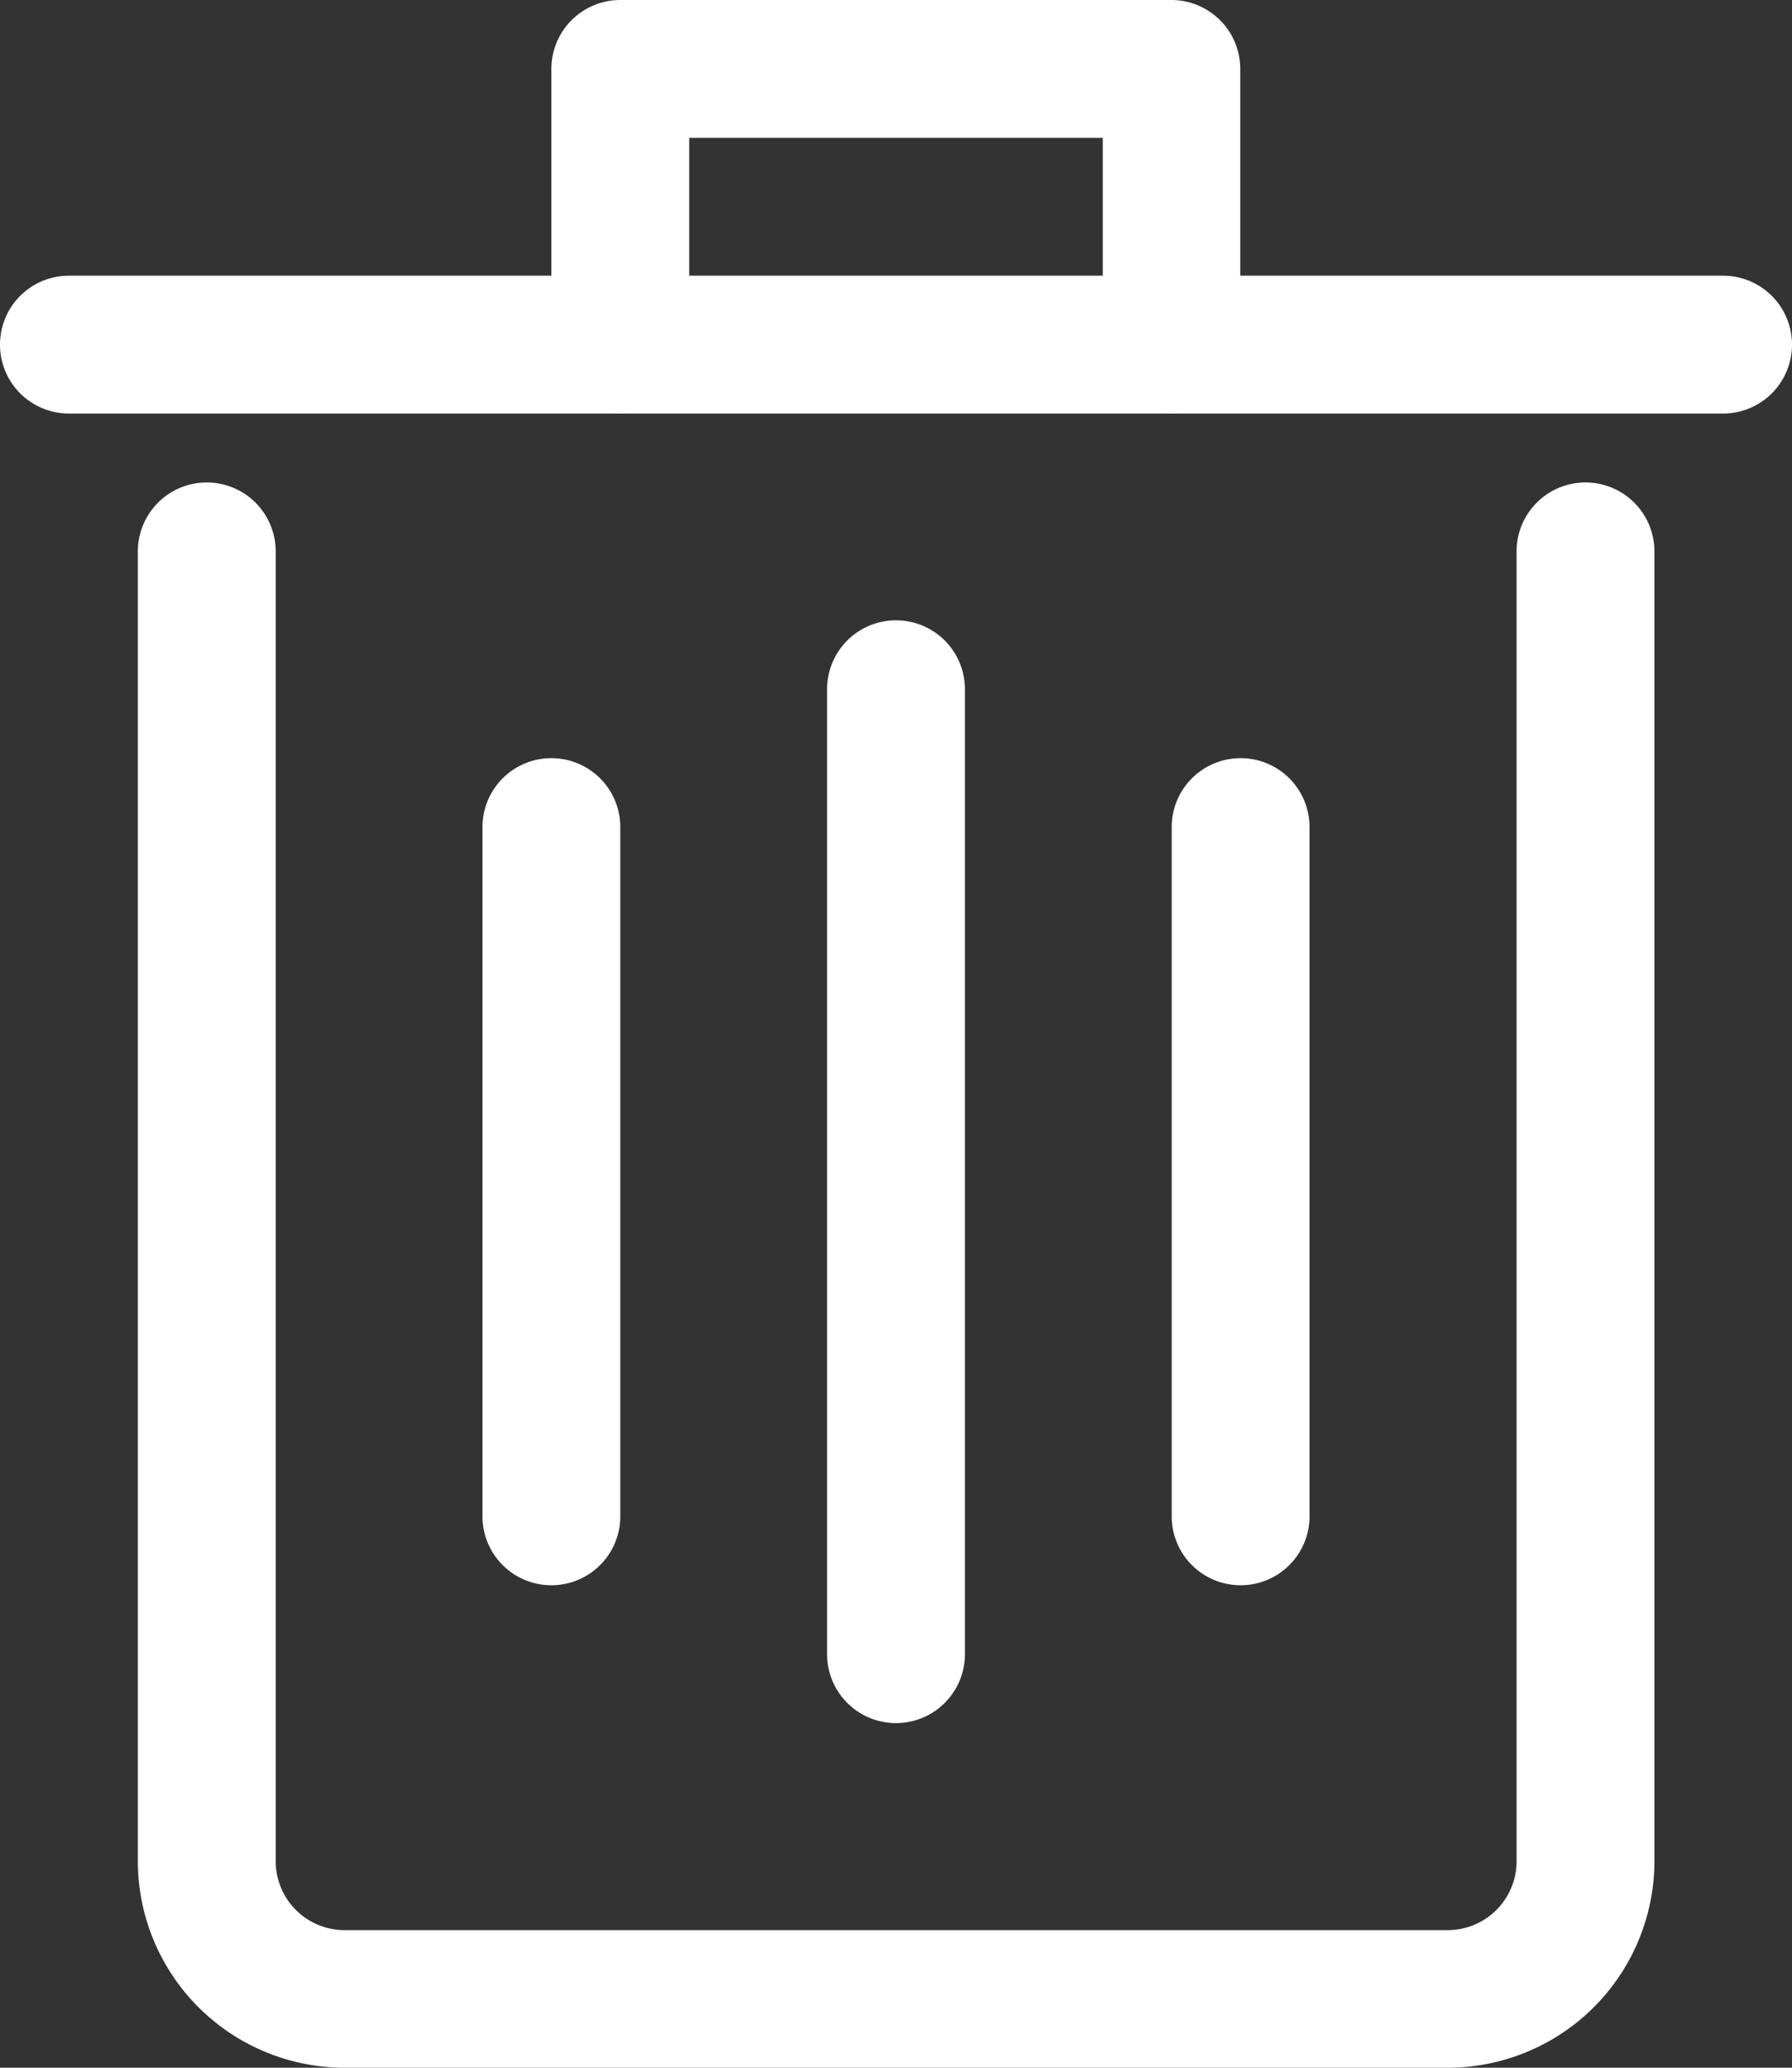 <svg xmlns="http://www.w3.org/2000/svg" width="19.838" height="22.89" viewBox="0 0 19.838 22.89">
  <rect x="0" y="0" width="19.838" height="22.89" fill="#333333" stroke="none"/>
  <g id="Layer_17" data-name="Layer 17" transform="translate(-3 -1)">
    <path id="패스_3495" data-name="패스 3495" d="M19.5,25.549H7.289A2.289,2.289,0,0,1,5,23.26V8.763a.763.763,0,1,1,1.526,0v14.5a.763.763,0,0,0,.763.763H19.5a.763.763,0,0,0,.763-.763V8.763a.763.763,0,1,1,1.526,0v14.5A2.289,2.289,0,0,1,19.5,25.549Z" transform="translate(-0.474 -1.659)" fill="#fff"/>
    <path id="패스_3496" data-name="패스 3496" d="M22.075,6.526H3.763A.763.763,0,1,1,3.763,5H22.075a.763.763,0,0,1,0,1.526Z" transform="translate(0 -0.948)" fill="#fff"/>
    <path id="패스_3497" data-name="패스 3497" d="M17.867,5.578a.763.763,0,0,1-.763-.763V2.526H12.526V4.815a.763.763,0,0,1-1.526,0V1.763A.763.763,0,0,1,11.763,1h6.1a.763.763,0,0,1,.763.763V4.815A.763.763,0,0,1,17.867,5.578Z" transform="translate(-1.896 0)" fill="#fff"/>
    <path id="패스_3498" data-name="패스 3498" d="M15.763,22.208A.763.763,0,0,1,15,21.445V10.763a.763.763,0,0,1,1.526,0V21.445A.763.763,0,0,1,15.763,22.208Z" transform="translate(-2.844 -2.133)" fill="#fff"/>
    <path id="패스_3499" data-name="패스 3499" d="M20.763,21.156A.763.763,0,0,1,20,20.393v-7.63a.763.763,0,1,1,1.526,0v7.63A.763.763,0,0,1,20.763,21.156Z" transform="translate(-4.029 -2.607)" fill="#fff"/>
    <path id="패스_3500" data-name="패스 3500" d="M10.763,21.156A.763.763,0,0,1,10,20.393v-7.63a.763.763,0,1,1,1.526,0v7.63A.763.763,0,0,1,10.763,21.156Z" transform="translate(-1.659 -2.607)" fill="#fff"/>
  </g>
</svg>
